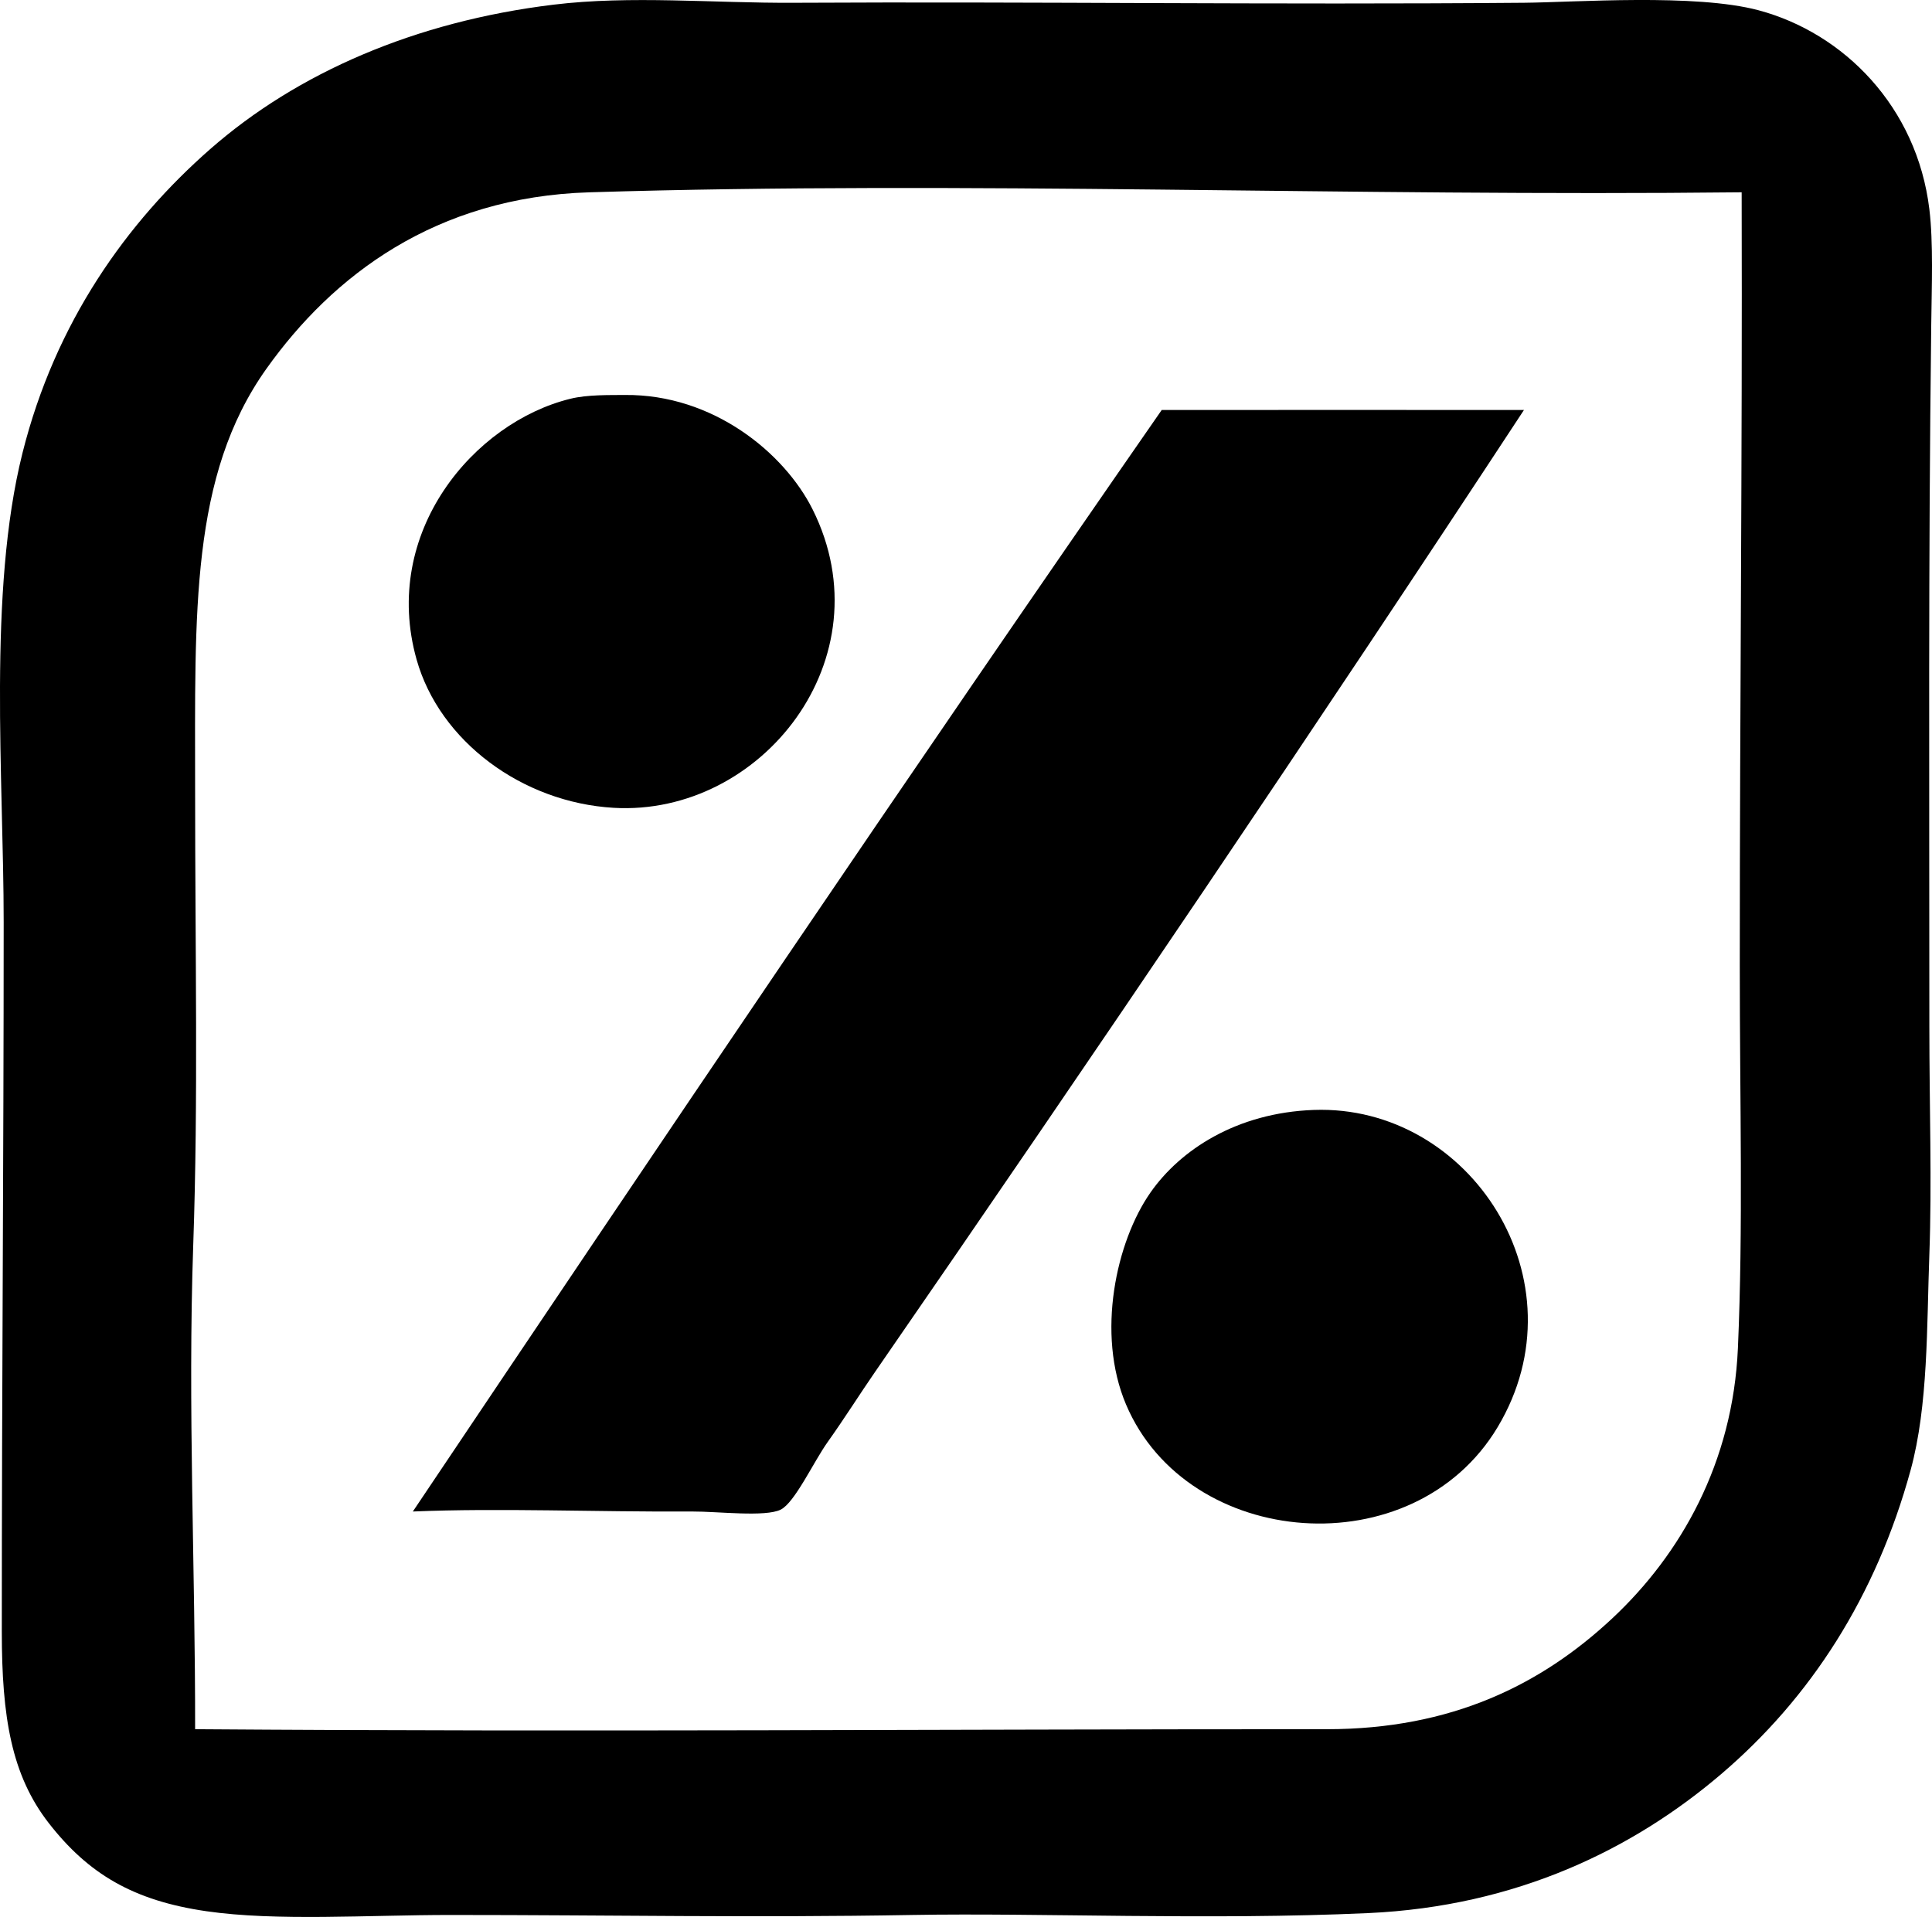 <?xml version="1.0" encoding="iso-8859-1"?>
<!-- Generator: Adobe Illustrator 19.2.0, SVG Export Plug-In . SVG Version: 6.00 Build 0)  -->
<svg version="1.1" xmlns="http://www.w3.org/2000/svg" xmlns:xlink="http://www.w3.org/1999/xlink" x="0px" y="0px"
	 viewBox="0 0 123.507 122.568" style="enable-background:new 0 0 123.507 122.568;" xml:space="preserve">
<g id="DIA_x5F_retail">
	<path style="fill-rule:evenodd;clip-rule:evenodd;" d="M97.422,0.177c3.277-0.028,10.943-0.604,14.998,0.48
		c5.457,1.459,10.127,6.181,10.918,12.718c0.261,2.154,0.151,4.917,0.12,7.438c-0.189,15.515-0.12,28.227-0.12,44.874
		c0,5.007,0.168,9.976,0,14.518c-0.169,4.578-0.065,9.662-1.2,13.798c-2.22,8.094-6.403,14.564-12.118,19.437
		c-5.6,4.775-13.043,8.447-22.557,8.879c-10.276,0.467-20.915-0.025-29.156,0.12c-10.343,0.182-19.111,0-29.516,0
		c-5.242-0.001-11.108,0.411-15.598-0.24c-4.664-0.676-7.544-2.38-10.079-5.639c-2.384-3.065-2.999-6.778-2.999-12.238
		c0-16.057,0.12-29.65,0.12-45.353c0-9.175-1.026-21.105,1.2-29.996C3.531,20.6,8.11,14.206,13.434,9.536
		C19,4.655,26.549,1.371,35.391,0.298c4.937-0.6,10.206-0.092,15.357-0.12C66.414,0.094,81.056,0.315,97.422,0.177z M37.67,12.296
		c-9.842,0.303-16.403,5.33-20.637,11.278c-4.877,6.854-4.56,15.582-4.56,26.876c0,10.54,0.206,19.784-0.12,29.156
		c-0.358,10.302,0.136,20.81,0.12,30.955c25.129,0.182,46.961,0,72.35,0c7.977,0,13.703-2.844,18.237-7.079
		c4.382-4.093,7.717-9.953,8.039-17.277c0.341-7.748,0.12-15.559,0.12-24.477c0-17.297,0.167-31.834,0.12-49.433
		C86.19,12.574,61.786,11.552,37.67,12.296z"/>
	<path style="fill-rule:evenodd;clip-rule:evenodd;" d="M39.95,25.254c5.626-0.057,10.195,3.705,11.999,7.319
		C56.695,42.086,48.676,52.2,39.23,51.65c-5.853-0.341-11.128-4.263-12.598-9.479c-2.293-8.134,3.663-15.167,9.838-16.677
		C37.563,25.226,38.966,25.264,39.95,25.254z"/>
	<path style="fill-rule:evenodd;clip-rule:evenodd;" d="M97.422,26.214C84.312,46.182,69.924,67.462,55.908,87.764
		c-0.944,1.368-1.909,2.905-3,4.439c-0.906,1.275-2.098,3.869-3,4.319c-0.981,0.49-4.05,0.111-5.639,0.12
		c-6.23,0.034-12.308-0.233-17.877,0C42.225,73.043,58.11,49.49,74.265,26.214C82.142,26.203,89.438,26.215,97.422,26.214z"/>
	<path style="fill-rule:evenodd;clip-rule:evenodd;" d="M83.984,70.967c10.015-0.362,17.337,10.953,11.758,20.277
		c-5.388,9.005-19.82,7.829-23.756-1.439c-1.929-4.542-0.625-10.433,1.56-13.558C75.446,73.528,79.044,71.146,83.984,70.967z"/>
</g>
<g id="Layer_1">
</g>
</svg>

